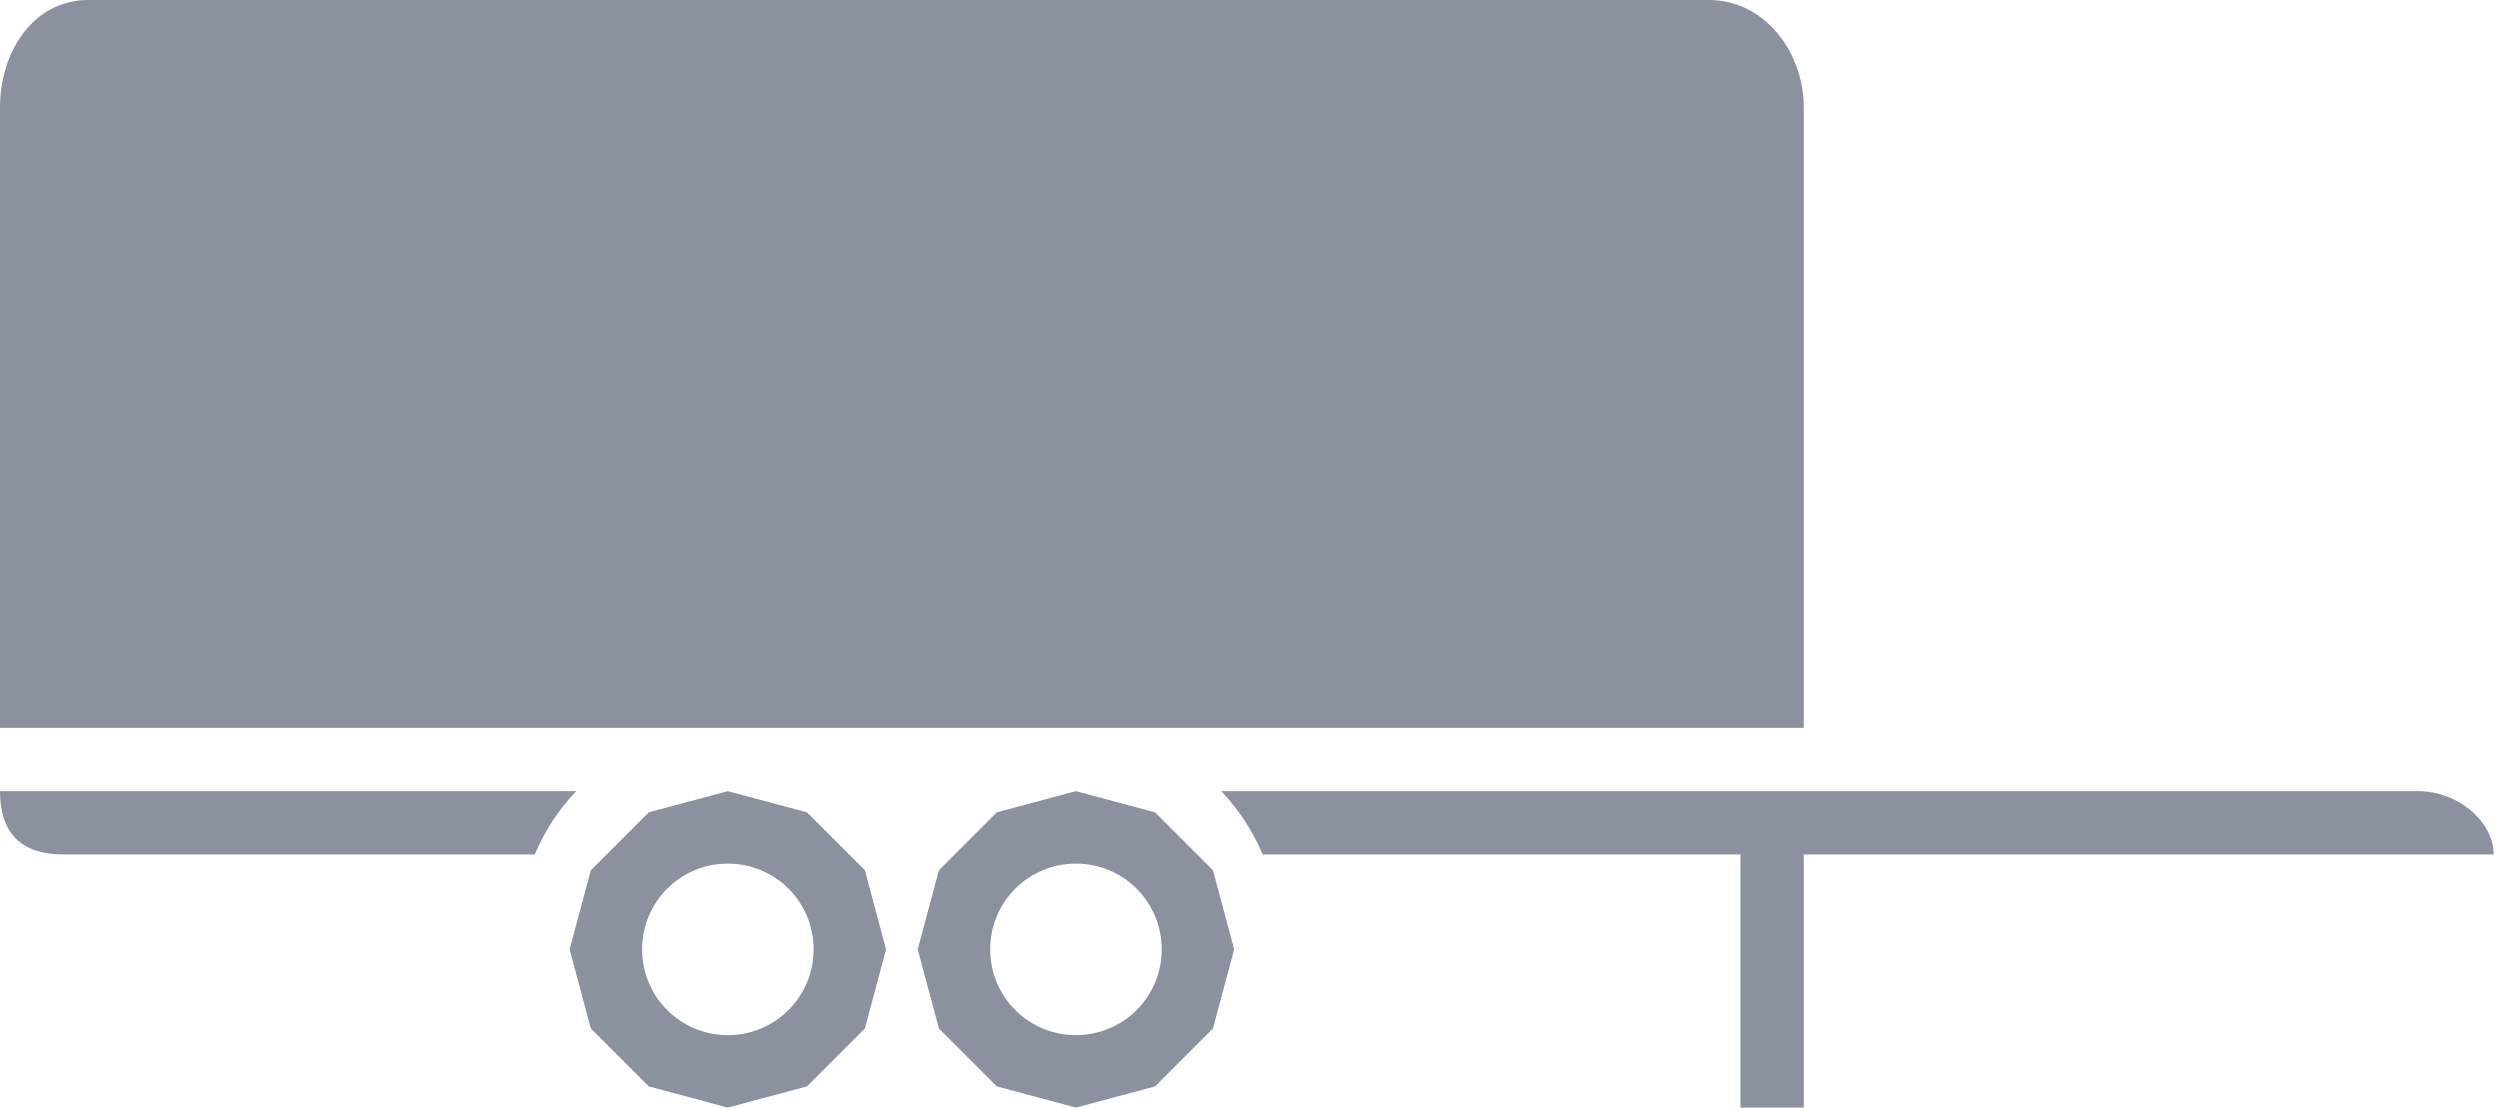 <svg width="79" height="35" viewBox="0 0 79 35" xmlns="http://www.w3.org/2000/svg"><title>Group 7</title><desc>Created with Sketch.</desc><g fill="#8C91A0" fill-rule="nonzero"><path d="M76.4 25h-37.808c.549.578.996 1.254 1.308 2h15.1v8h2v-8h21.8c0-1-1.079-2-2.4-2zM0 25c0 1.33.67 2 2 2h14.9c.311-.746.758-1.422 1.307-2h-18.207zM57 23v-19.6c0-1.76-1.24-3.4-3-3.4h-51.2c-1.76 0-2.8 1.641-2.8 3.4v19.6h57zM25.5 25.67l-2.5-.67-2.5.67-1.83 1.83-.67 2.5.67 2.5 1.83 1.83 2.5.67 2.5-.67 1.83-1.83.67-2.5-.67-2.5-1.83-1.83zm-2.5 7.04c-1.5 0-2.71-1.21-2.71-2.71s1.21-2.71 2.71-2.71 2.71 1.21 2.71 2.71-1.21 2.71-2.71 2.71zM34 25l-2.5.67-1.83 1.83-.67 2.5.67 2.5 1.83 1.83 2.5.67 2.5-.67 1.83-1.83.67-2.5-.67-2.5-1.83-1.83-2.5-.67zm0 7.71c-1.5 0-2.71-1.21-2.71-2.71s1.21-2.71 2.71-2.71 2.71 1.21 2.71 2.71-1.21 2.71-2.71 2.71z"/></g></svg>
